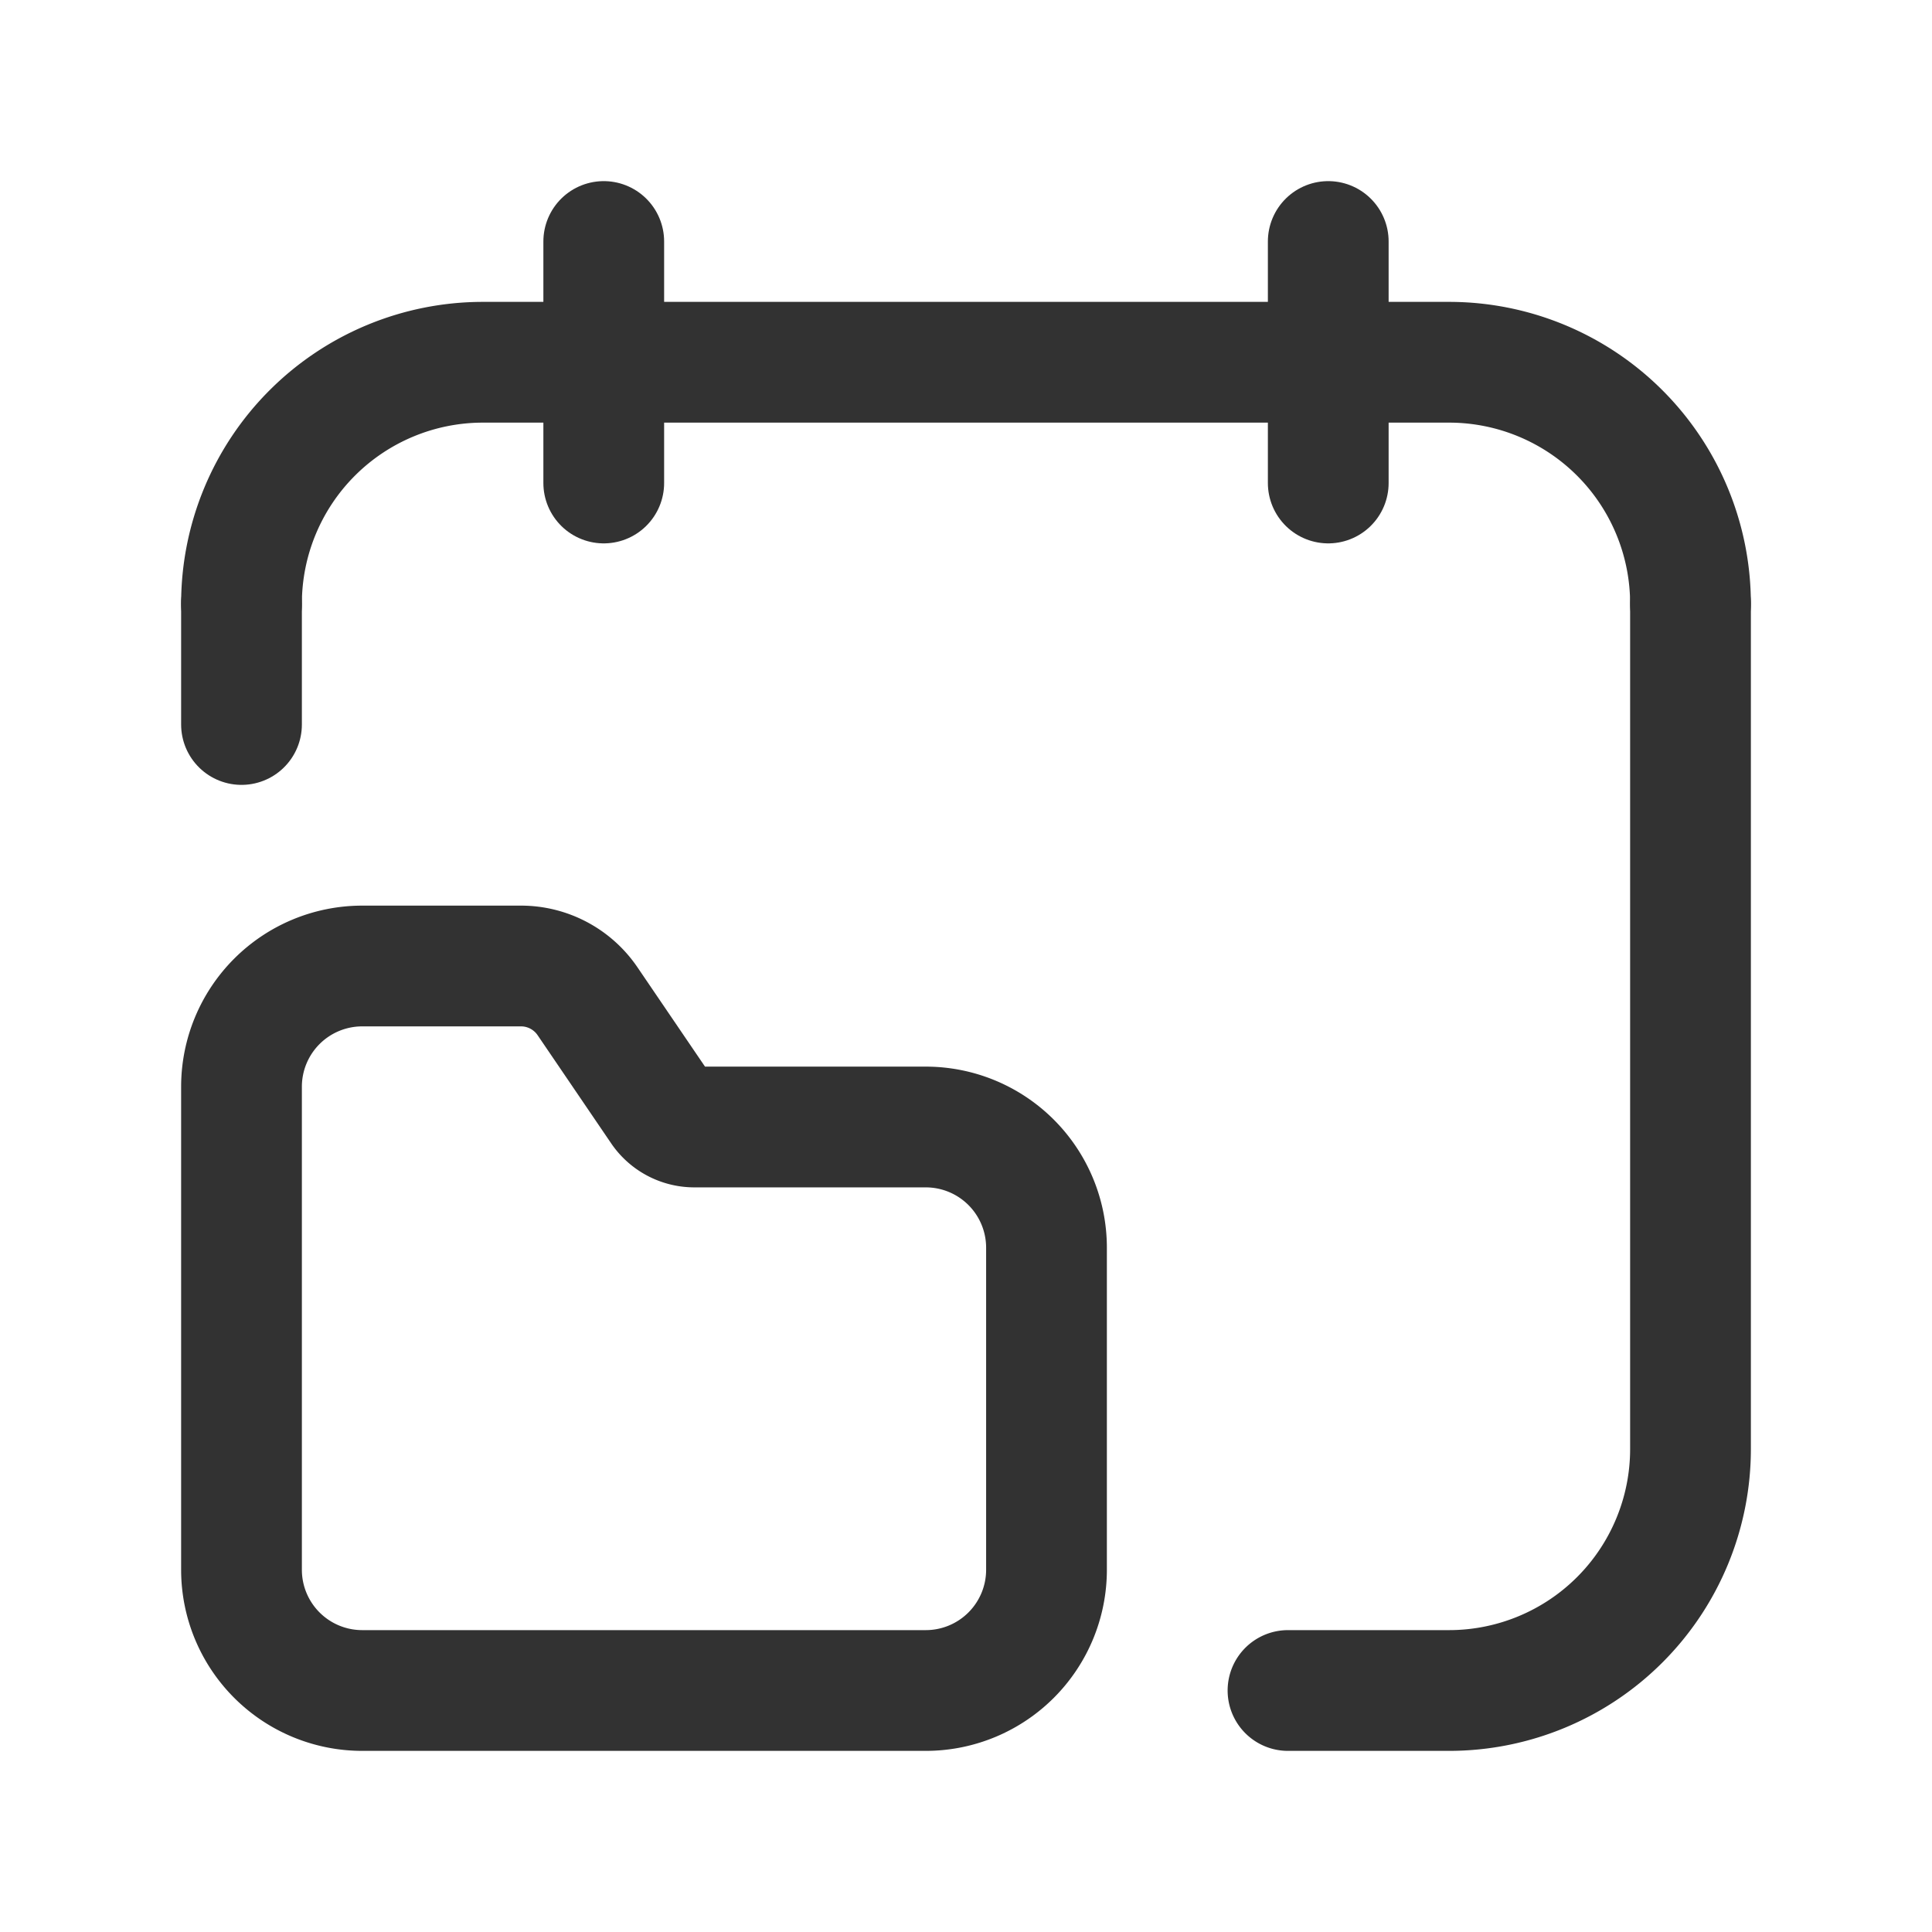 <svg xmlns="http://www.w3.org/2000/svg" viewBox="0 0 24 24"><line x1="7.5" y1="3" x2="7.5" y2="6" fill="none" stroke="#323232" stroke-linecap="round" stroke-linejoin="round" stroke-width="1.5"/><line x1="16.5" y1="3" x2="16.5" y2="6" fill="none" stroke="#323232" stroke-linecap="round" stroke-linejoin="round" stroke-width="1.5"/><path d="M3,7.5a3,3,0,0,1,3-3H18a3,3,0,0,1,3,3" fill="none" stroke="#323232" stroke-linecap="round" stroke-linejoin="round" stroke-width="1.5"/><line x1="3" y1="7.5" x2="3" y2="9" fill="none" stroke="#323232" stroke-linecap="round" stroke-linejoin="round" stroke-width="1.5"/><path d="M16,21h2a3,3,0,0,0,3-3V7.5" fill="none" stroke="#323232" stroke-linecap="round" stroke-linejoin="round" stroke-width="1.5"/><path d="M4.5,21h7A1.5,1.5,0,0,0,13,19.5v-4A1.5,1.5,0,0,0,11.5,14H8.625a.5.5,0,0,1-.413-.219l-.914-1.344A1,1,0,0,0,6.471,12H4.5A1.5,1.5,0,0,0,3,13.5v6A1.5,1.5,0,0,0,4.5,21Z" fill="none" stroke="#323232" stroke-linecap="round" stroke-linejoin="round" stroke-width="1.5"/></svg>